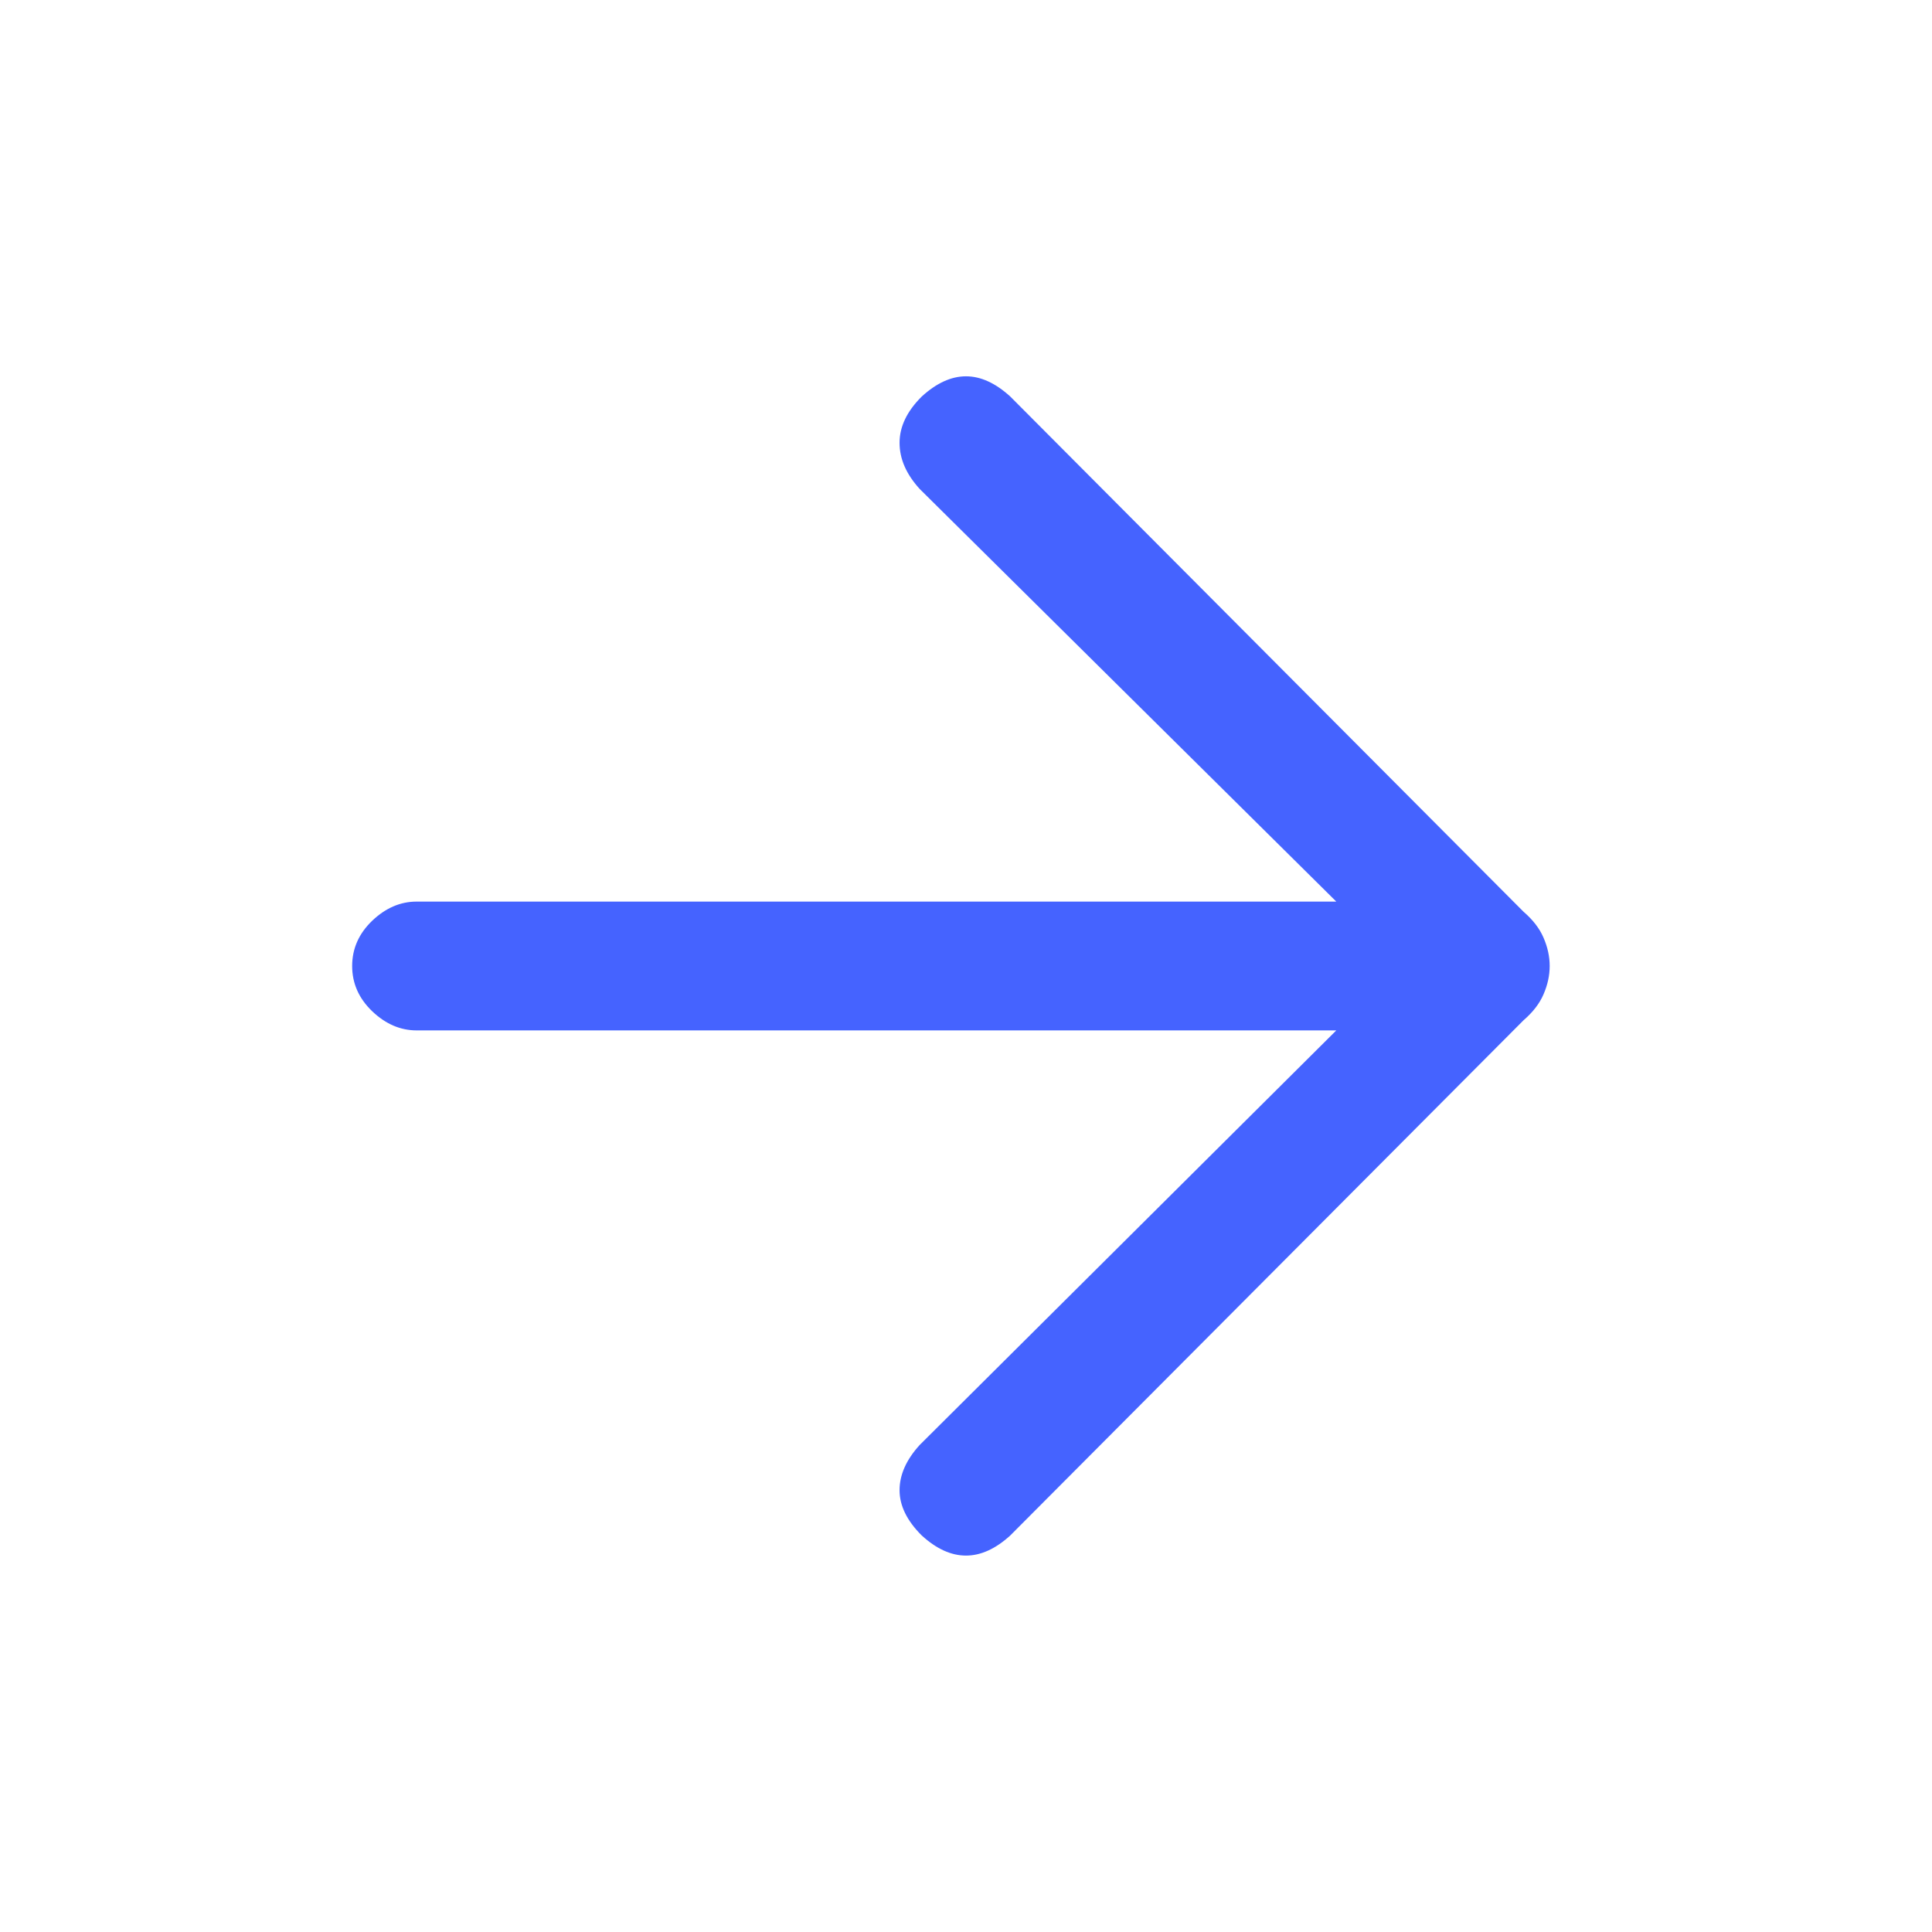 <svg width="18" height="18" viewBox="0 0 18 18" fill="none" xmlns="http://www.w3.org/2000/svg">
<mask id="mask0_21393_16466" style="mask-type:alpha" maskUnits="userSpaceOnUse" x="0" y="0" width="18" height="18">
<rect width="18" height="18" fill="#D9D9D9"/>
</mask>
<g mask="url(#mask0_21393_16466)">
<path d="M8.588 14.306C8.45 14.169 8.381 14.028 8.381 13.884C8.381 13.741 8.443 13.6 8.569 13.462L12.45 9.6H3.881C3.731 9.6 3.593 9.541 3.468 9.422C3.344 9.303 3.281 9.163 3.281 9C3.281 8.837 3.344 8.697 3.468 8.578C3.593 8.459 3.731 8.4 3.881 8.4H12.45L8.569 4.556C8.443 4.418 8.381 4.275 8.381 4.125C8.381 3.975 8.45 3.831 8.588 3.694C8.725 3.569 8.862 3.506 9 3.506C9.137 3.506 9.275 3.569 9.412 3.694L14.194 8.494C14.281 8.569 14.344 8.65 14.381 8.737C14.419 8.825 14.438 8.912 14.438 9C14.438 9.088 14.419 9.175 14.381 9.263C14.344 9.35 14.281 9.431 14.194 9.506L9.412 14.306C9.275 14.431 9.137 14.493 9 14.493C8.862 14.493 8.725 14.431 8.588 14.306Z" fill="#4563FF"/>
</g>
</svg>
